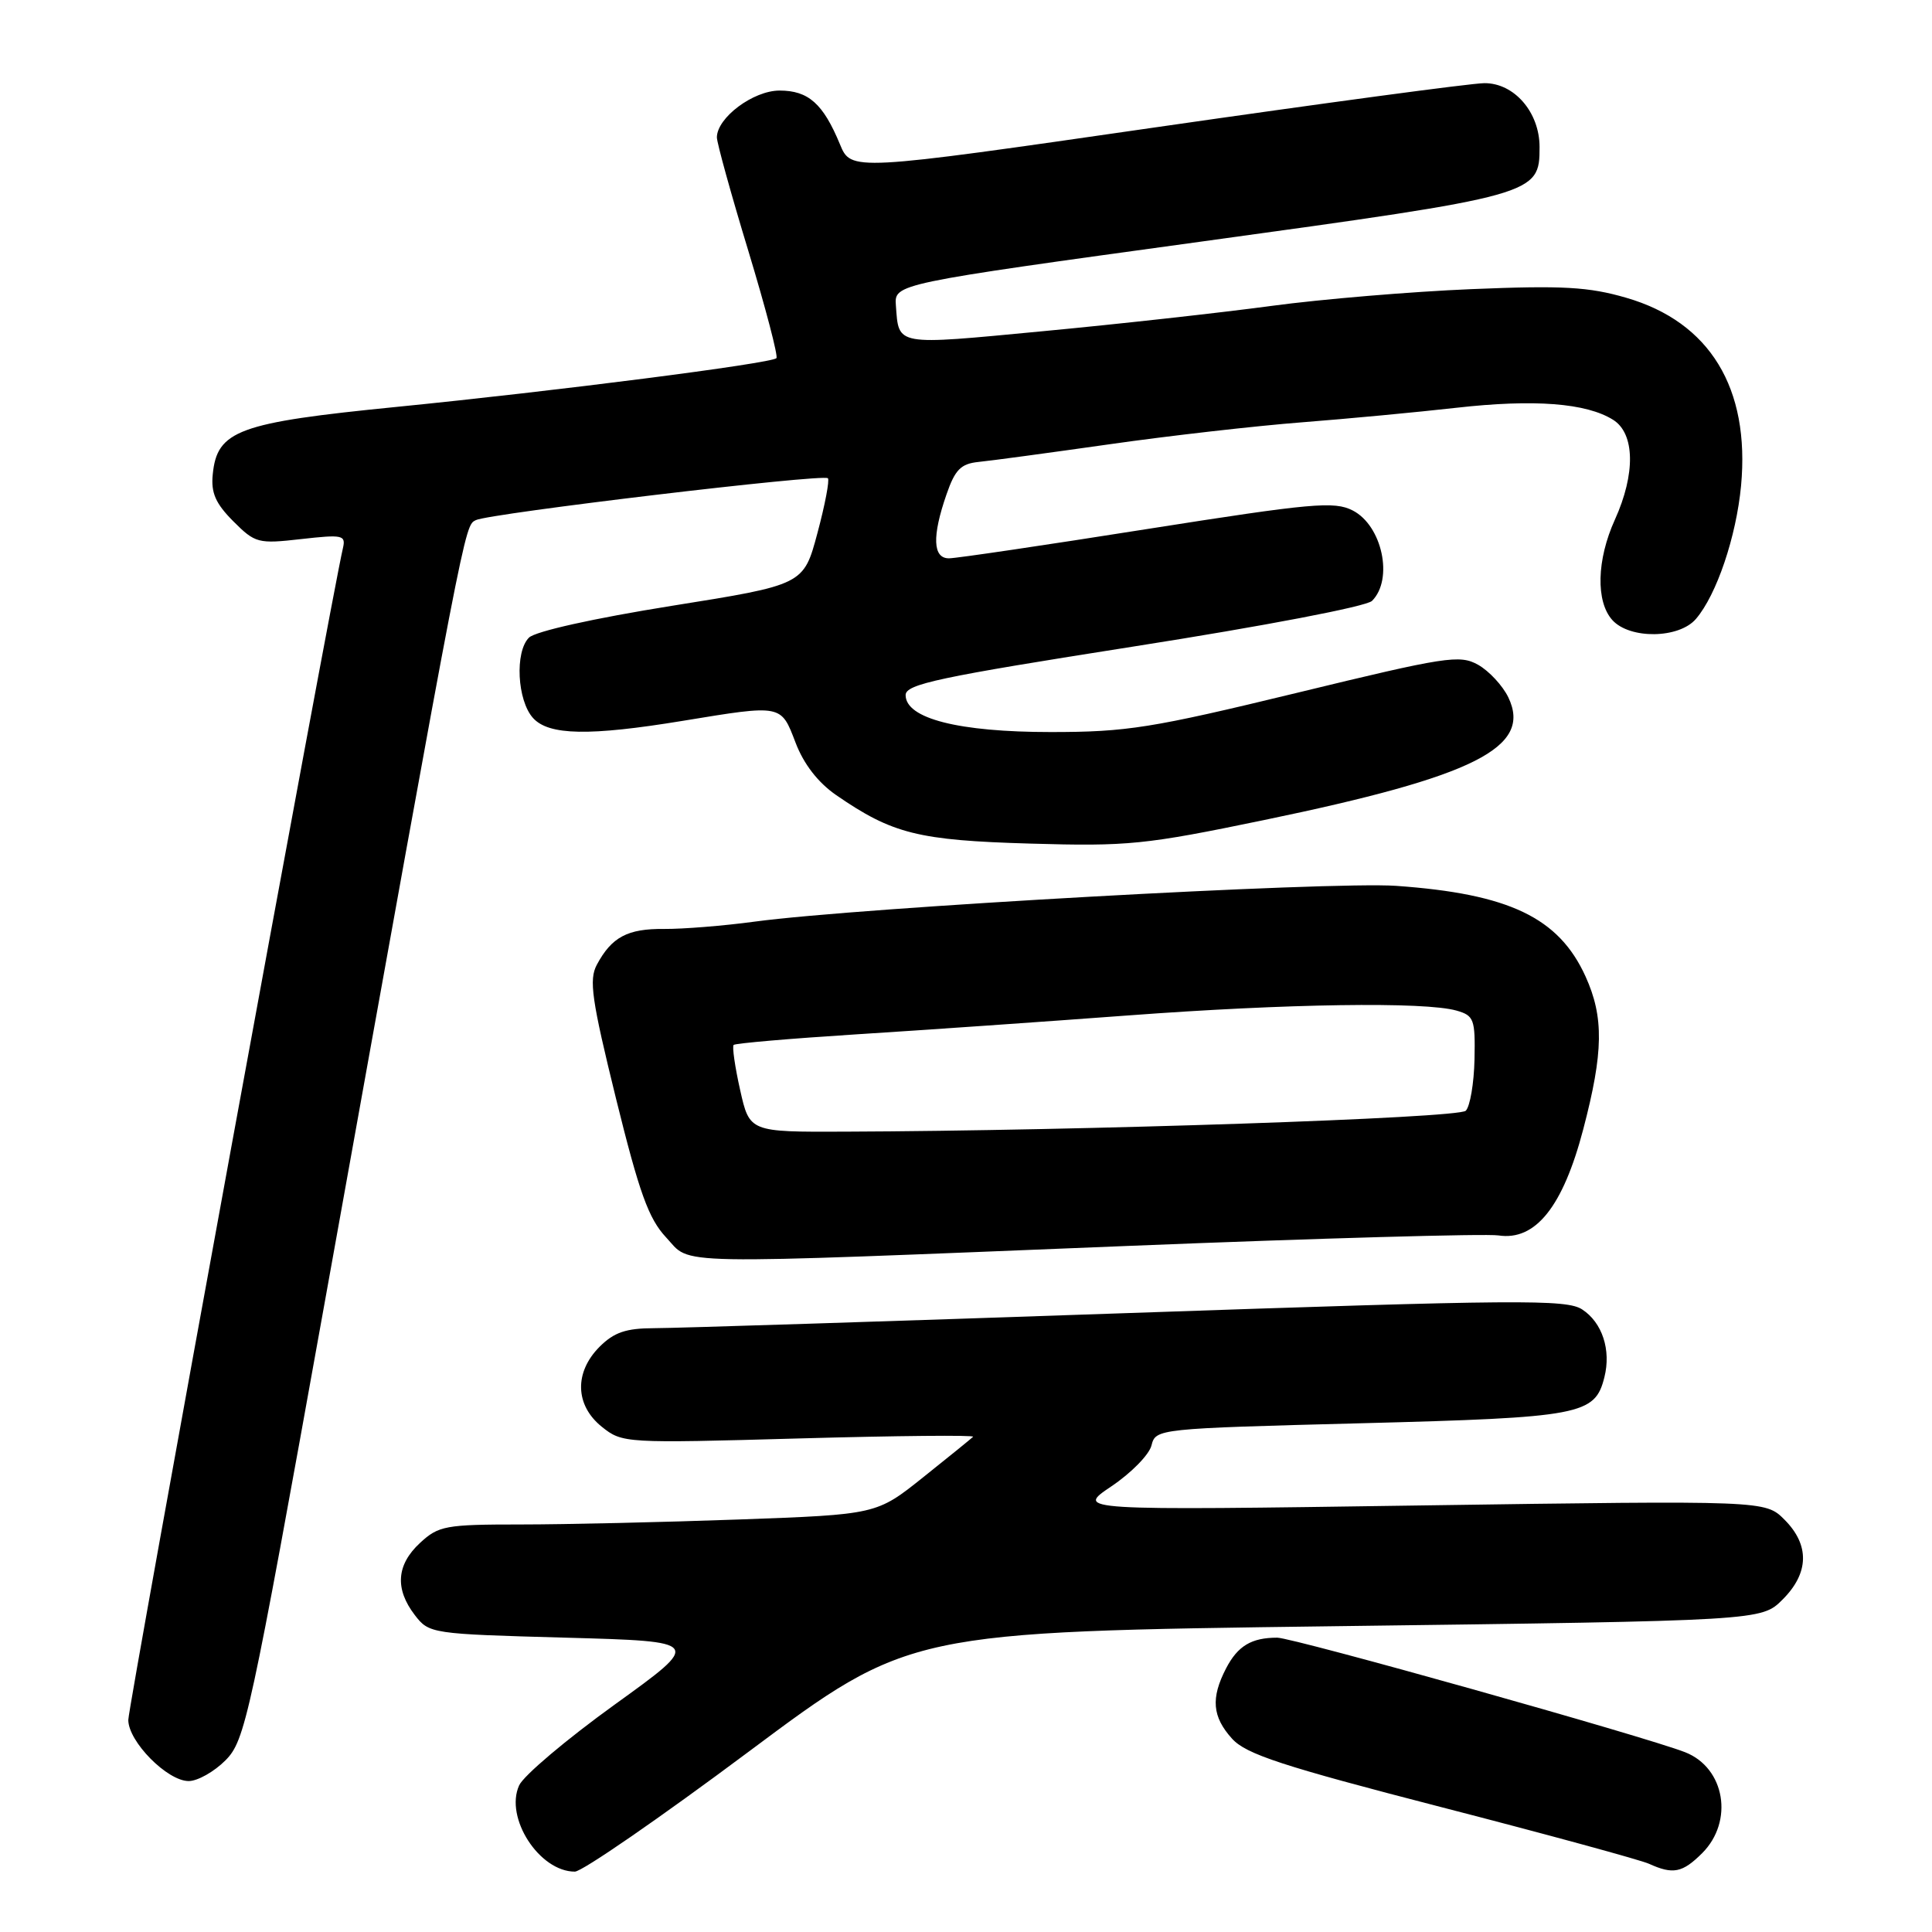 <?xml version="1.0" encoding="UTF-8" standalone="no"?>
<!DOCTYPE svg PUBLIC "-//W3C//DTD SVG 1.1//EN" "http://www.w3.org/Graphics/SVG/1.1/DTD/svg11.dtd" >
<svg xmlns="http://www.w3.org/2000/svg" xmlns:xlink="http://www.w3.org/1999/xlink" version="1.1" viewBox="0 0 256 256">
 <g >
 <path fill="currentColor"
d=" M 99.20 232.11 C 120.50 216.22 120.50 216.22 176.95 215.48 C 233.40 214.75 233.40 214.75 236.20 211.95 C 239.72 208.44 239.81 204.72 236.45 201.36 C 233.91 198.82 233.91 198.82 188.20 199.48 C 142.50 200.15 142.50 200.15 147.26 196.95 C 149.88 195.19 152.28 192.75 152.58 191.52 C 153.14 189.32 153.34 189.29 180.32 188.59 C 209.53 187.83 211.34 187.49 212.59 182.49 C 213.50 178.88 212.31 175.25 209.65 173.51 C 207.58 172.15 201.28 172.20 149.42 173.99 C 117.56 175.09 89.34 175.99 86.70 175.99 C 82.95 176.00 81.38 176.53 79.45 178.45 C 76.07 181.84 76.19 186.21 79.75 189.06 C 82.46 191.23 82.81 191.25 105.94 190.60 C 118.84 190.24 129.19 190.14 128.94 190.38 C 128.70 190.62 125.72 193.04 122.32 195.75 C 116.15 200.68 116.15 200.68 97.91 201.34 C 87.88 201.70 74.87 202.00 68.99 202.00 C 59.02 202.00 58.11 202.17 55.65 204.45 C 52.53 207.34 52.30 210.53 54.96 214.00 C 56.86 216.47 57.12 216.51 74.97 217.00 C 93.06 217.50 93.06 217.50 81.46 225.86 C 75.08 230.46 69.37 235.28 68.79 236.57 C 66.84 240.85 71.46 248.00 76.17 248.00 C 77.13 248.00 87.49 240.85 99.20 232.11 Z  M 225.55 245.55 C 229.77 241.32 228.57 234.25 223.29 232.18 C 218.05 230.12 171.33 217.00 169.24 217.00 C 165.82 217.00 164.01 218.09 162.46 221.07 C 160.42 225.01 160.63 227.48 163.25 230.38 C 165.11 232.44 169.86 234.00 191.00 239.46 C 205.03 243.08 217.40 246.46 218.50 246.96 C 221.69 248.41 222.93 248.16 225.55 245.55 Z  M 29.88 233.25 C 32.48 230.63 33.10 227.76 42.95 173.00 C 61.79 68.26 61.52 69.70 63.05 68.92 C 64.84 68.03 109.09 62.75 109.70 63.37 C 109.94 63.61 109.32 66.89 108.31 70.65 C 106.48 77.49 106.48 77.49 88.99 80.28 C 78.68 81.93 70.92 83.66 70.09 84.49 C 68.20 86.37 68.53 92.82 70.63 95.14 C 72.72 97.45 78.09 97.55 90.50 95.51 C 103.65 93.35 103.47 93.32 105.41 98.39 C 106.49 101.24 108.39 103.69 110.79 105.35 C 118.25 110.49 121.65 111.35 136.50 111.78 C 149.50 112.16 151.71 111.93 167.50 108.66 C 195.44 102.87 203.05 99.05 199.86 92.40 C 199.11 90.85 197.31 88.91 195.86 88.09 C 193.41 86.72 191.63 87.00 171.83 91.81 C 152.57 96.48 149.31 97.00 139.24 97.00 C 127.01 97.00 120.00 95.21 120.00 92.10 C 120.00 90.65 124.41 89.72 150.25 85.66 C 167.58 82.94 181.06 80.36 181.80 79.62 C 184.67 76.76 183.15 69.64 179.24 67.64 C 176.80 66.39 173.84 66.66 152.00 70.10 C 138.53 72.23 126.71 73.98 125.75 73.98 C 123.60 74.00 123.48 71.08 125.42 65.50 C 126.55 62.23 127.32 61.45 129.65 61.21 C 131.22 61.06 139.03 60.00 147.00 58.87 C 154.97 57.73 166.45 56.43 172.50 55.96 C 178.55 55.49 187.78 54.62 193.00 54.03 C 203.29 52.87 210.20 53.40 213.75 55.63 C 216.64 57.45 216.73 62.79 213.98 68.86 C 211.57 74.17 211.43 79.72 213.65 82.17 C 215.97 84.72 222.48 84.63 224.72 82.01 C 227.46 78.82 230.06 71.12 230.70 64.36 C 231.90 51.42 226.56 42.67 215.50 39.46 C 210.51 38.01 207.09 37.81 195.00 38.31 C 187.03 38.64 175.10 39.64 168.50 40.53 C 161.90 41.42 148.24 42.94 138.15 43.89 C 118.49 45.76 119.11 45.87 118.71 40.48 C 118.50 37.60 118.50 37.60 159.19 32.01 C 203.67 25.89 204.00 25.80 204.00 19.48 C 204.00 14.88 200.64 10.99 196.68 11.02 C 194.93 11.03 175.34 13.67 153.14 16.87 C 112.77 22.70 112.77 22.70 111.29 19.10 C 109.07 13.74 107.12 12.00 103.30 12.00 C 99.81 12.00 95.01 15.59 94.99 18.20 C 94.99 18.92 96.86 25.69 99.16 33.25 C 101.45 40.81 103.13 47.21 102.88 47.46 C 102.18 48.16 73.55 51.83 52.51 53.92 C 31.57 56.00 28.76 57.03 28.19 62.86 C 27.94 65.30 28.57 66.72 30.91 69.07 C 33.82 71.98 34.20 72.08 39.91 71.43 C 45.41 70.81 45.84 70.90 45.44 72.63 C 43.92 79.07 17.00 226.07 17.00 227.90 C 17.00 230.77 22.17 236.00 25.00 236.00 C 26.18 236.00 28.38 234.76 29.88 233.25 Z  M 149.50 165.09 C 174.80 164.07 196.87 163.45 198.55 163.70 C 203.46 164.45 207.10 159.89 209.79 149.63 C 212.47 139.42 212.54 134.78 210.09 129.38 C 206.54 121.58 199.97 118.44 185.00 117.38 C 176.30 116.77 113.85 120.25 100.00 122.12 C 95.88 122.68 90.47 123.11 88.00 123.09 C 83.15 123.04 81.04 124.17 79.08 127.84 C 78.02 129.83 78.40 132.46 81.62 145.55 C 84.71 158.06 85.94 161.48 88.26 163.96 C 91.72 167.66 87.55 167.58 149.50 165.09 Z  M 98.07 144.42 C 97.38 141.35 97.00 138.67 97.21 138.46 C 97.42 138.24 104.78 137.61 113.55 137.05 C 122.32 136.50 138.50 135.37 149.50 134.55 C 170.53 132.98 188.79 132.71 193.00 133.91 C 195.31 134.57 195.49 135.05 195.38 140.38 C 195.31 143.55 194.79 146.61 194.22 147.18 C 193.24 148.16 143.30 149.84 111.91 149.95 C 99.32 150.00 99.32 150.00 98.07 144.42 Z "/>
</g>
</svg>